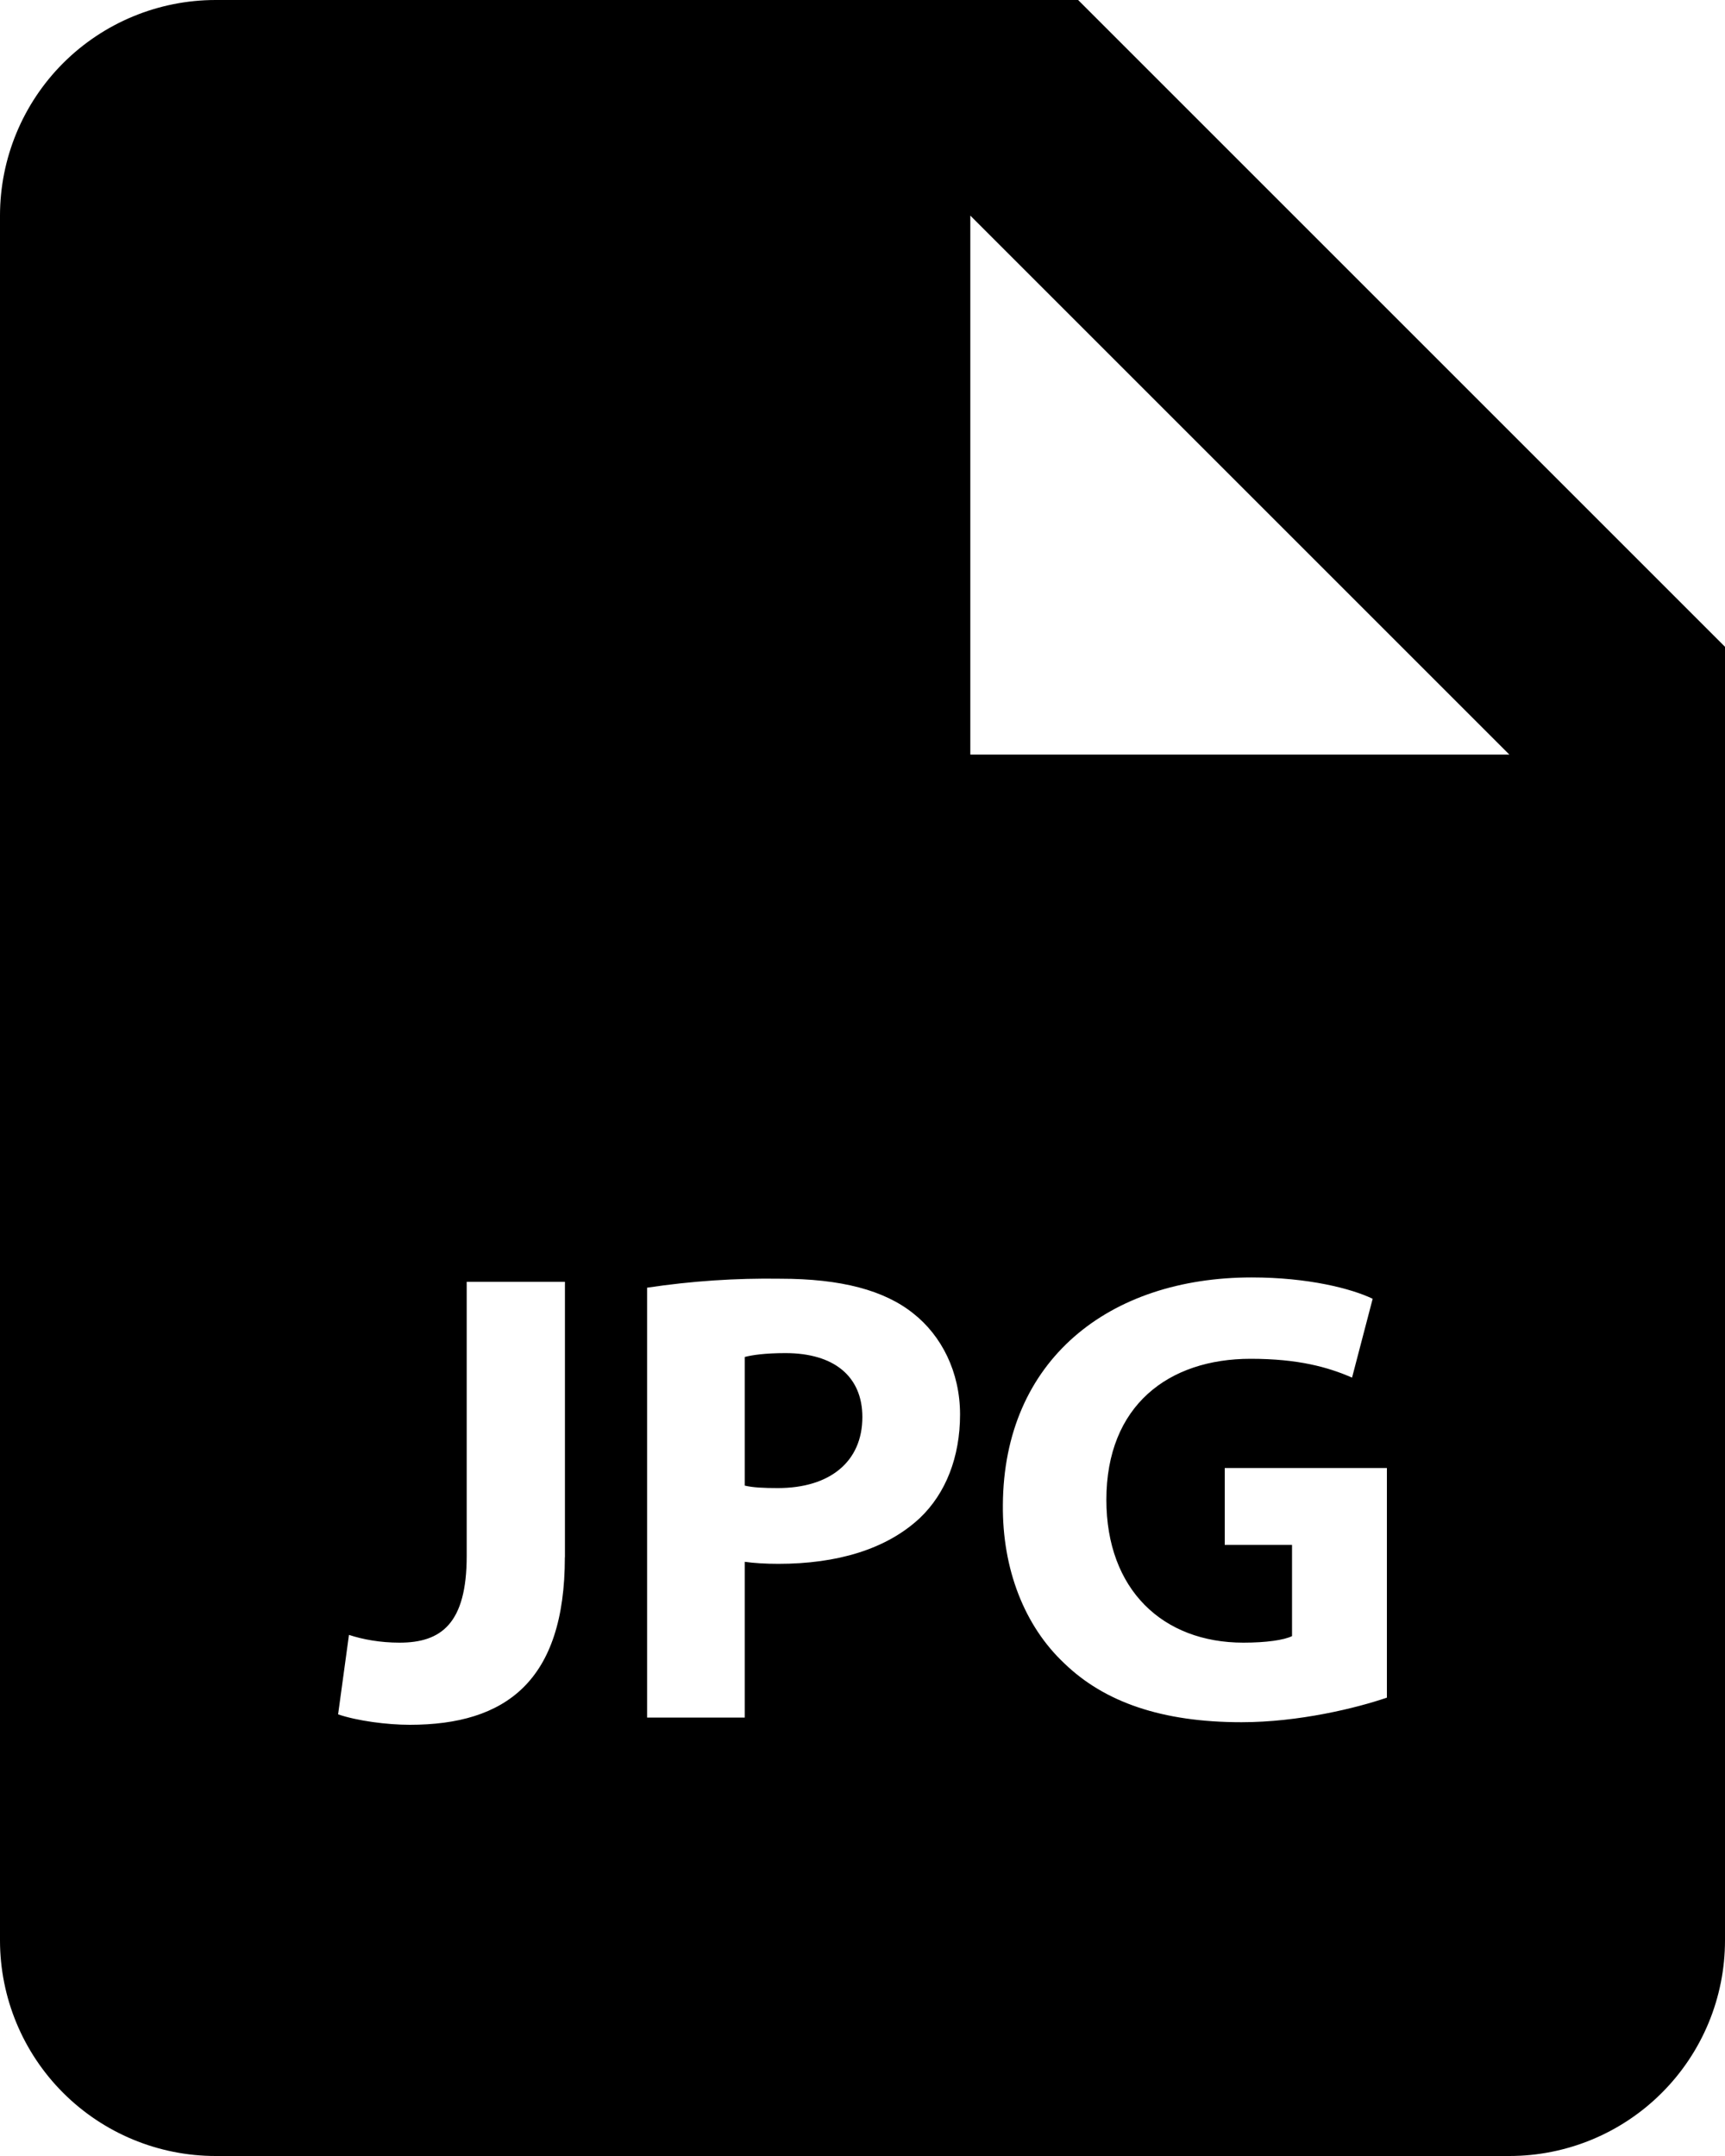 <svg width="40" height="50" viewBox="0 0 40 50" fill="none" xmlns="http://www.w3.org/2000/svg">
<path d="M25 0H5C3.674 0 2.402 0.527 1.464 1.464C0.527 2.402 0 3.674 0 5V45C0 46.326 0.527 47.598 1.464 48.535C2.402 49.473 3.674 50 5 50H35C36.326 50 37.598 49.473 38.535 48.535C39.473 47.598 40 46.326 40 45V15L25 0ZM13.098 36.115C13.098 38.995 11.72 40 9.502 40C8.977 40 8.287 39.91 7.84 39.758L8.092 37.915C8.41 38.02 8.815 38.095 9.265 38.095C10.225 38.095 10.822 37.66 10.822 36.085V29.727H13.1V36.115H13.098ZM21.332 35.203C20.55 35.935 19.4 36.267 18.05 36.267C17.75 36.267 17.48 36.25 17.27 36.22V39.833H15.005V29.863C16.027 29.709 17.061 29.639 18.095 29.655C19.503 29.655 20.508 29.922 21.18 30.462C21.828 30.973 22.262 31.812 22.262 32.803C22.262 33.792 21.93 34.633 21.332 35.203ZM32.16 39.37C31.46 39.61 30.122 39.94 28.788 39.94C26.945 39.94 25.61 39.475 24.68 38.575C23.753 37.705 23.242 36.388 23.255 34.903C23.273 31.543 25.712 29.625 29.027 29.625C30.33 29.625 31.337 29.883 31.83 30.12L31.352 31.948C30.797 31.707 30.11 31.512 29 31.512C27.098 31.512 25.655 32.593 25.655 34.782C25.655 36.865 26.962 38.095 28.832 38.095C29.36 38.095 29.777 38.035 29.96 37.943V35.828H28.4V34.045H32.16V39.37V39.37ZM25 17.5H22.5V5L35 17.5H25Z" fill="black"/>
<path d="M18.212 31.38C17.747 31.38 17.433 31.425 17.27 31.47V34.453C17.462 34.498 17.705 34.51 18.038 34.51C19.247 34.51 19.997 33.895 19.997 32.863C19.997 31.933 19.355 31.38 18.212 31.38V31.38Z" fill="black"/>
</svg>
